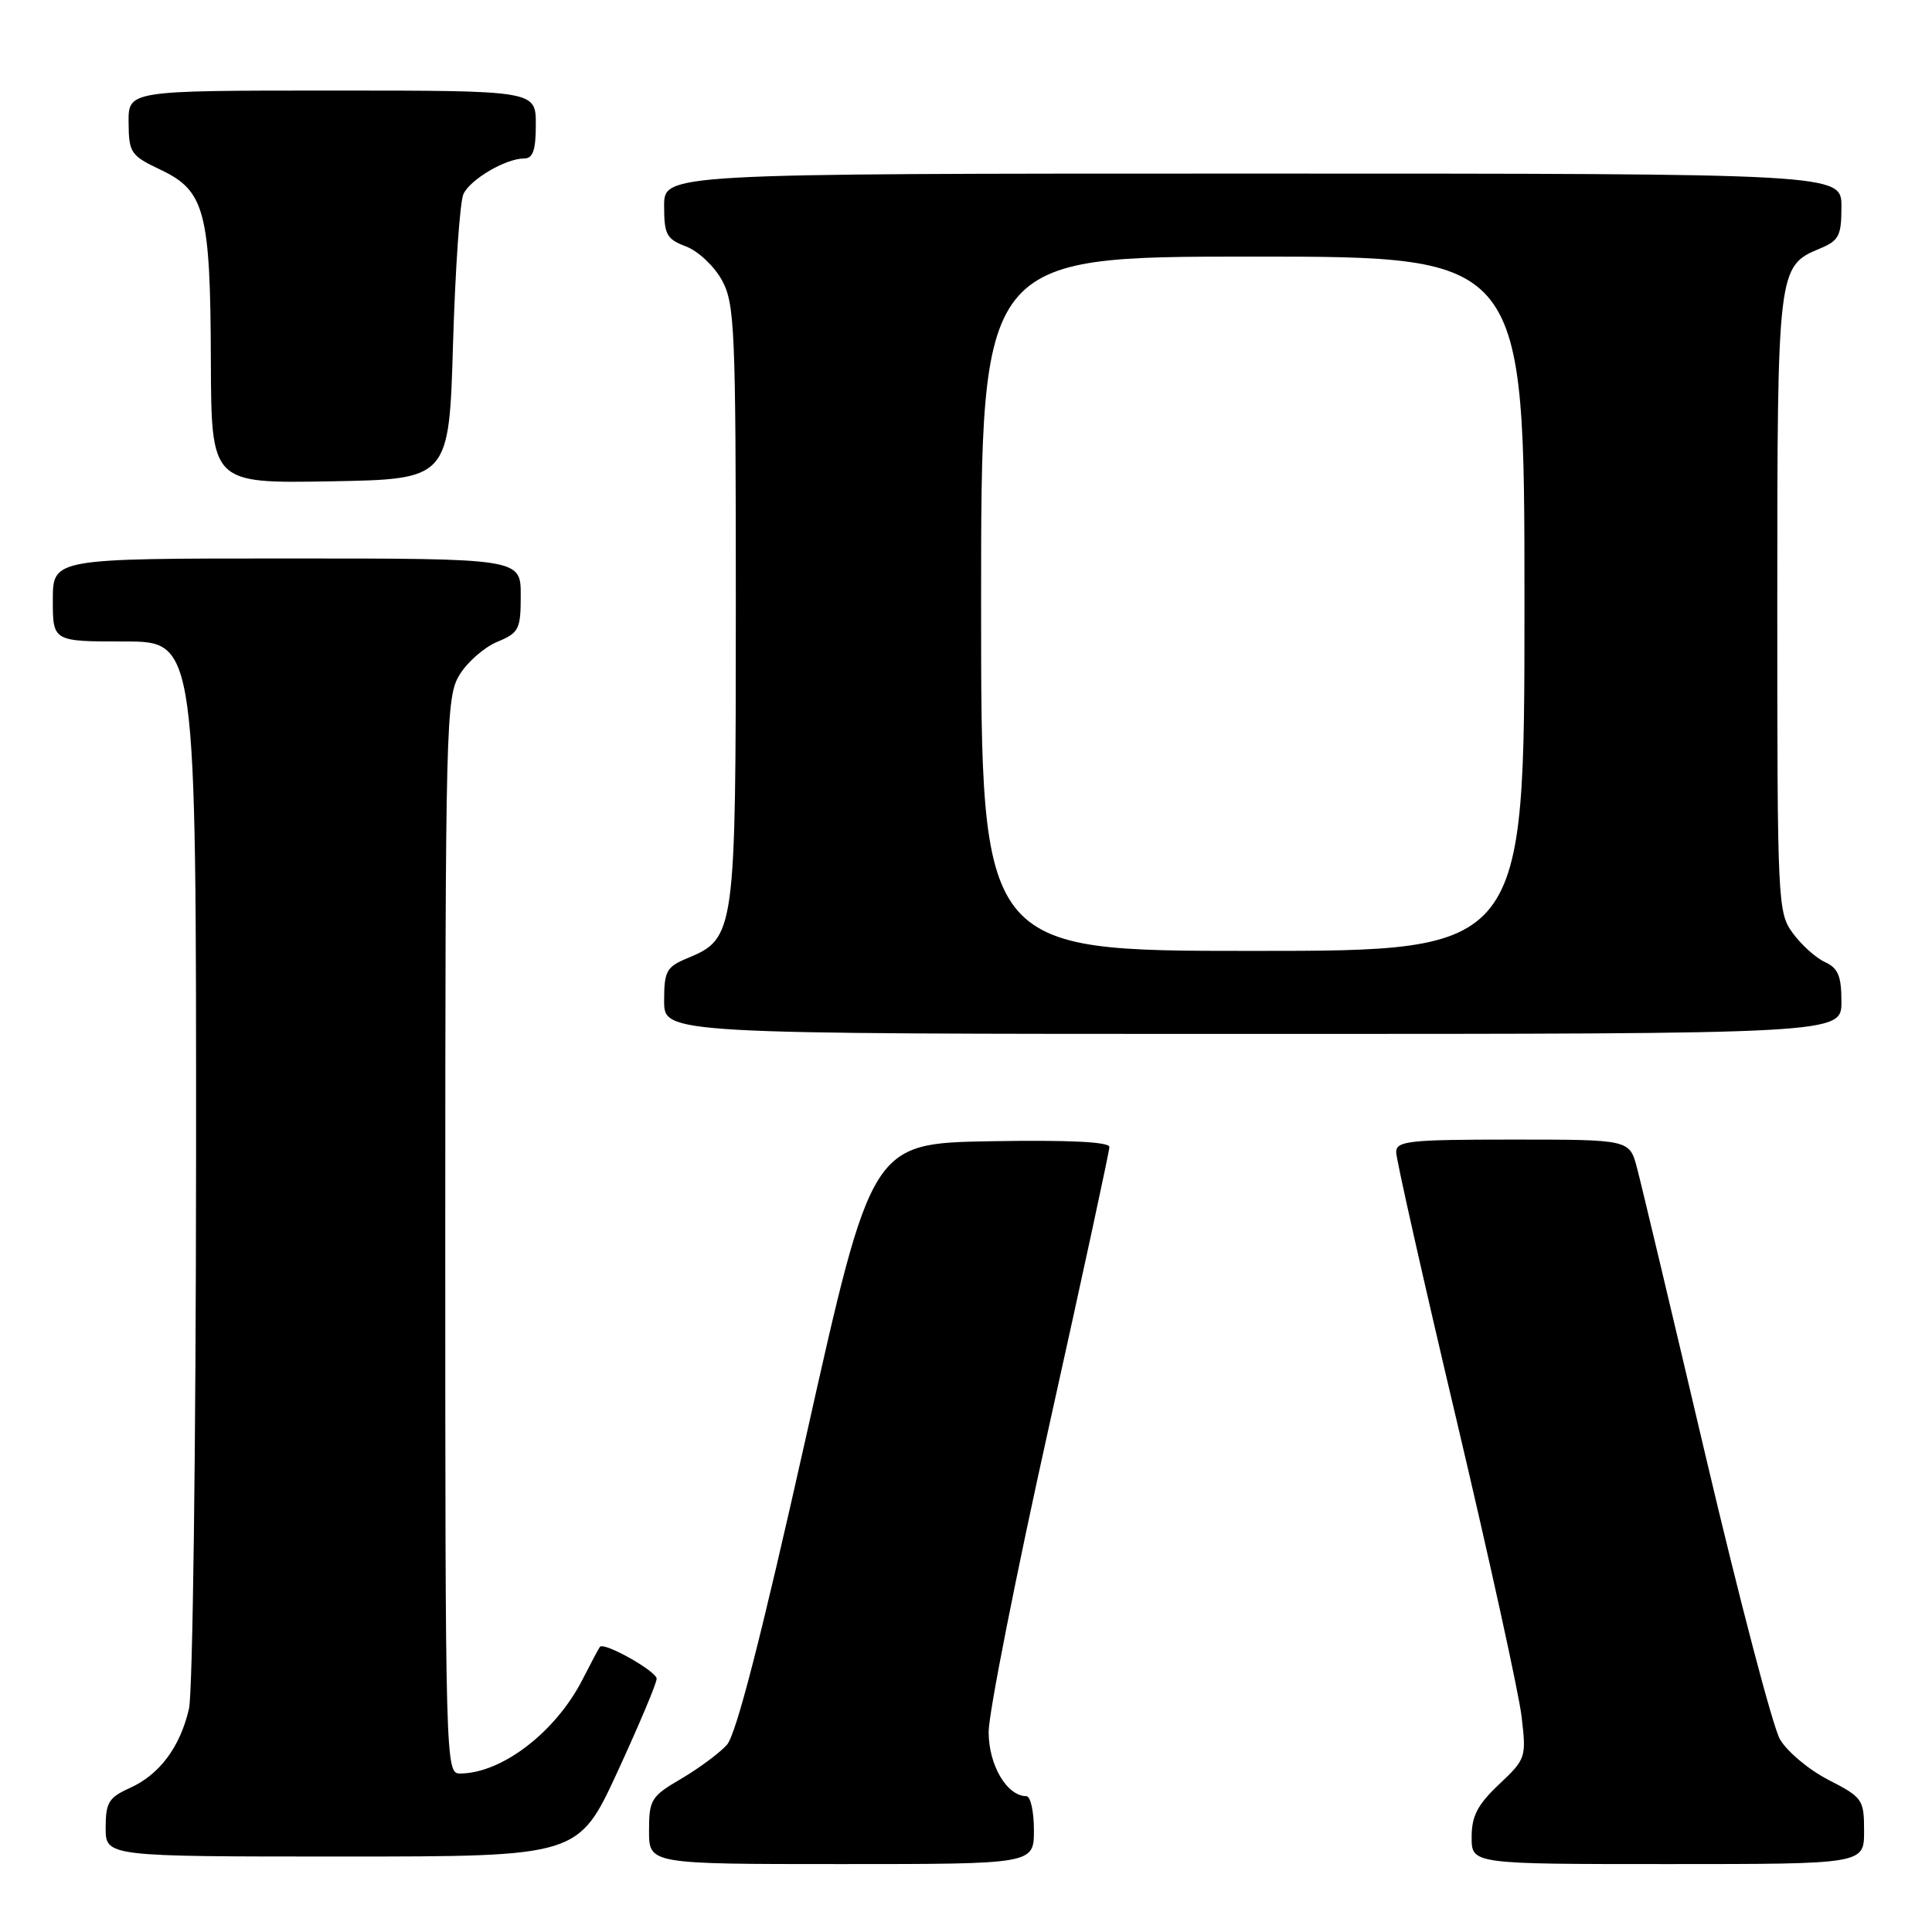 <?xml version="1.0" encoding="UTF-8" standalone="no"?>
<!DOCTYPE svg PUBLIC "-//W3C//DTD SVG 1.1//EN" "http://www.w3.org/Graphics/SVG/1.1/DTD/svg11.dtd" >
<svg xmlns="http://www.w3.org/2000/svg" xmlns:xlink="http://www.w3.org/1999/xlink" version="1.1" viewBox="0 0 256 256">
 <g >
 <path fill="currentColor"
d=" M 137.00 242.50 C 137.00 240.03 136.55 238.00 136.00 238.00 C 133.42 238.00 131.00 233.88 131.00 229.50 C 131.00 227.02 134.60 208.80 139.00 189.00 C 143.40 169.20 147.00 152.54 147.00 151.98 C 147.00 151.30 141.55 151.04 131.25 151.22 C 115.50 151.50 115.50 151.50 106.81 190.36 C 100.85 216.98 97.54 229.85 96.31 231.21 C 95.31 232.31 92.59 234.33 90.25 235.70 C 86.27 238.03 86.00 238.47 86.00 242.60 C 86.00 247.00 86.00 247.00 111.50 247.00 C 137.00 247.00 137.00 247.00 137.00 242.50 Z  M 247.00 242.64 C 247.00 238.44 246.81 238.17 242.28 235.84 C 239.68 234.51 236.79 232.08 235.85 230.46 C 234.91 228.83 230.49 211.97 226.02 193.00 C 221.56 174.03 217.46 156.81 216.91 154.75 C 215.92 151.00 215.92 151.00 200.46 151.00 C 186.70 151.00 185.00 151.18 185.00 152.67 C 185.00 153.58 188.59 169.54 192.99 188.13 C 197.38 206.72 201.27 224.42 201.62 227.47 C 202.26 232.88 202.19 233.08 198.64 236.43 C 195.78 239.13 195.00 240.63 195.00 243.43 C 195.00 247.00 195.00 247.00 221.00 247.00 C 247.00 247.00 247.00 247.00 247.00 242.64 Z  M 81.83 234.75 C 84.68 228.56 87.02 223.02 87.01 222.44 C 87.00 221.45 80.07 217.55 79.50 218.21 C 79.36 218.37 78.33 220.30 77.21 222.50 C 73.65 229.50 66.49 235.00 60.93 235.00 C 59.04 235.00 59.00 233.54 59.00 163.75 C 59.01 95.81 59.09 92.36 60.89 89.42 C 61.92 87.73 64.17 85.76 65.88 85.05 C 68.77 83.85 69.00 83.40 69.00 78.88 C 69.00 74.00 69.00 74.00 38.00 74.00 C 7.00 74.00 7.00 74.00 7.00 79.50 C 7.00 85.00 7.00 85.00 16.50 85.00 C 26.00 85.00 26.00 85.00 25.98 153.75 C 25.96 191.56 25.54 224.27 25.04 226.42 C 23.86 231.51 21.14 235.15 17.18 236.93 C 14.41 238.18 14.00 238.86 14.00 242.18 C 14.00 246.00 14.00 246.00 45.32 246.00 C 76.64 246.00 76.64 246.00 81.83 234.75 Z  M 244.00 132.74 C 244.00 129.33 243.56 128.28 241.83 127.49 C 240.63 126.94 238.72 125.23 237.58 123.68 C 235.55 120.93 235.50 119.79 235.50 80.08 C 235.50 35.66 235.55 35.26 241.13 32.94 C 243.67 31.89 244.00 31.26 244.00 27.38 C 244.00 23.00 244.00 23.00 166.00 23.00 C 88.00 23.00 88.00 23.00 88.00 27.28 C 88.00 31.09 88.32 31.68 90.91 32.66 C 92.51 33.27 94.65 35.28 95.66 37.13 C 97.36 40.24 97.50 43.55 97.50 80.00 C 97.50 123.75 97.42 124.34 91.05 126.98 C 88.31 128.12 88.00 128.68 88.00 132.62 C 88.00 137.00 88.00 137.00 166.00 137.00 C 244.00 137.00 244.00 137.00 244.00 132.74 Z  M 60.03 45.50 C 60.33 35.60 60.94 26.70 61.41 25.71 C 62.33 23.75 67.01 21.00 69.45 21.00 C 70.62 21.00 71.00 19.90 71.00 16.50 C 71.00 12.00 71.00 12.00 44.00 12.00 C 17.00 12.00 17.00 12.00 17.04 16.25 C 17.07 20.25 17.32 20.62 21.29 22.50 C 27.15 25.28 27.88 28.05 27.94 47.78 C 28.00 64.05 28.00 64.05 43.75 63.78 C 59.50 63.50 59.50 63.50 60.03 45.50 Z  M 130.00 80.00 C 130.00 34.00 130.00 34.00 166.00 34.00 C 202.00 34.00 202.00 34.00 202.00 80.00 C 202.00 126.00 202.00 126.00 166.00 126.00 C 130.00 126.00 130.00 126.00 130.00 80.00 Z "/>
</g>
</svg>
